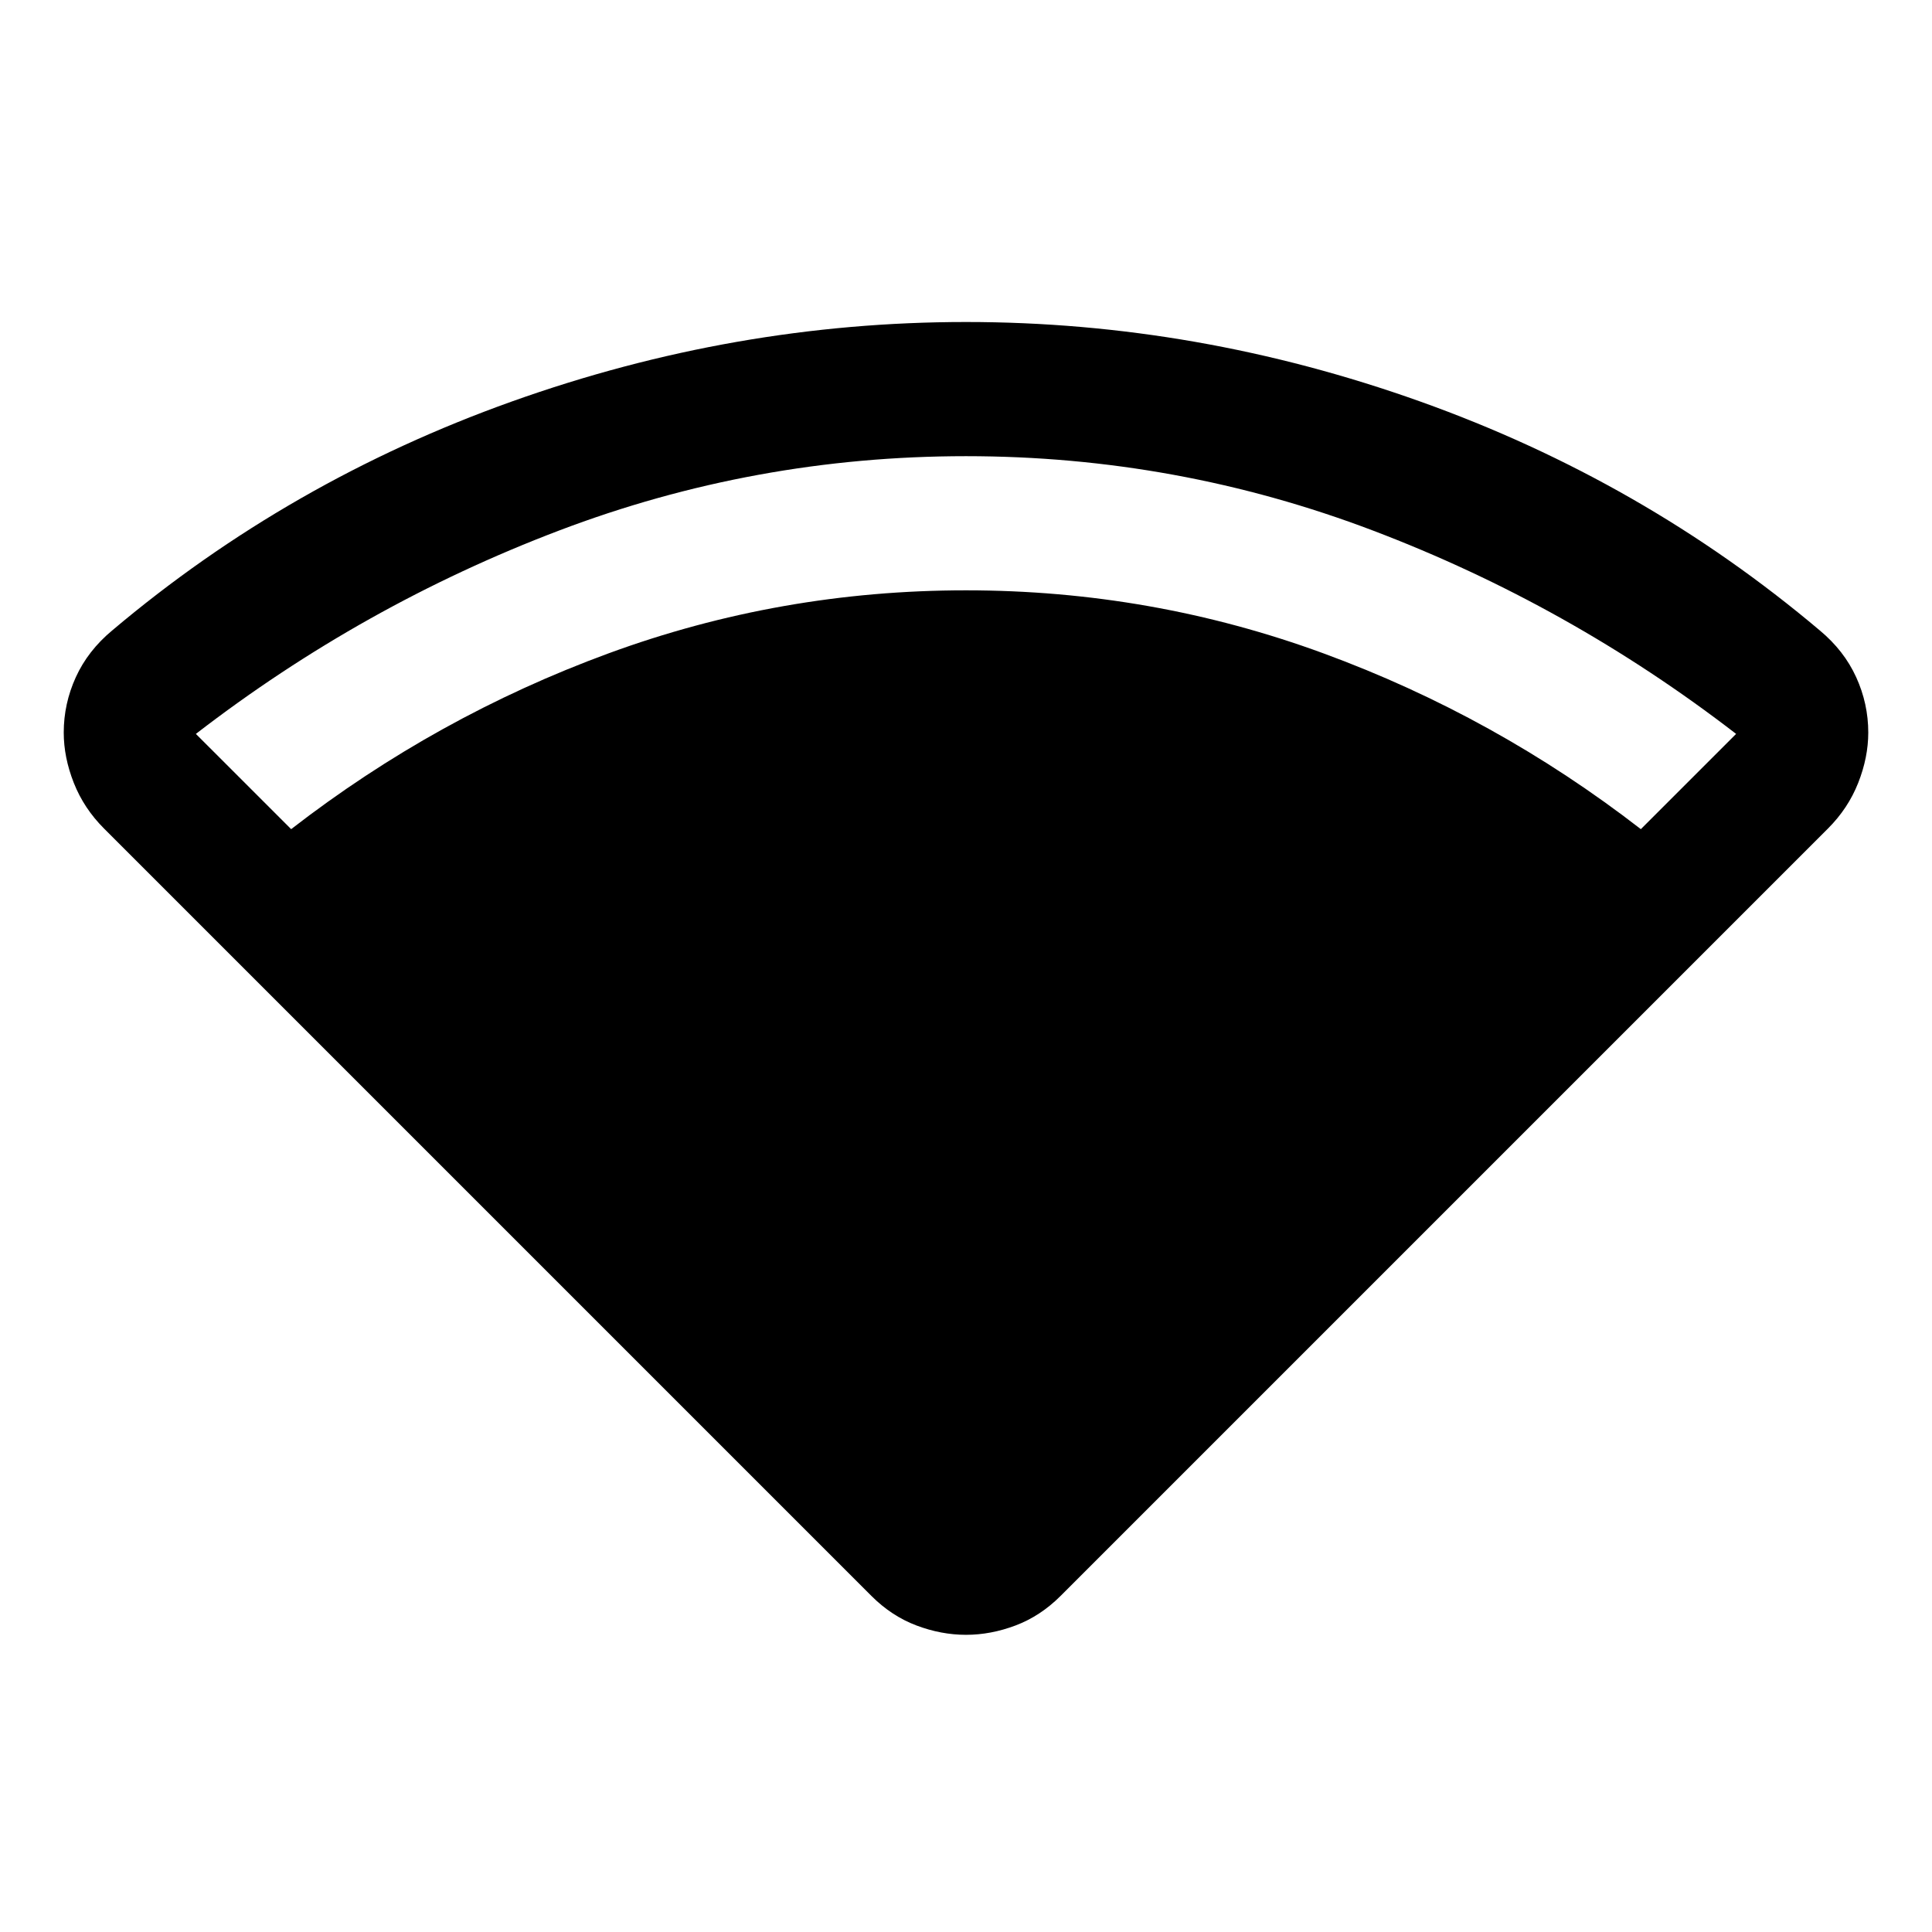 <svg xmlns="http://www.w3.org/2000/svg" height="40" viewBox="0 -960 960 960" width="40"><path d="M144.67-548q72.33-56 157.66-87.33 85.34-31.34 177.67-31.34 92.33 0 177.67 31.34Q743-604 815.33-548l47.34-47.33q-83-64-180.34-101-97.33-37-202.33-37-105 0-202.33 37-97.34 37-180.34 101L144.67-548ZM433-167 51.67-548.33q-10-10-15-22.67-5-12.67-5-25 0-14.33 6-27.5t18-23.17q88-74.33 198.66-113.83Q365-800 480-800q115 0 225.67 39.5Q816.33-721 904.33-646.67q12 10 18 23.17 6 13.17 6 27.5 0 12.33-5 25t-15 22.67L527-167q-10 10-22.33 14.67-12.34 4.66-24.67 4.66-12.33 0-24.67-4.66Q443-157 433-167Z"/></svg>